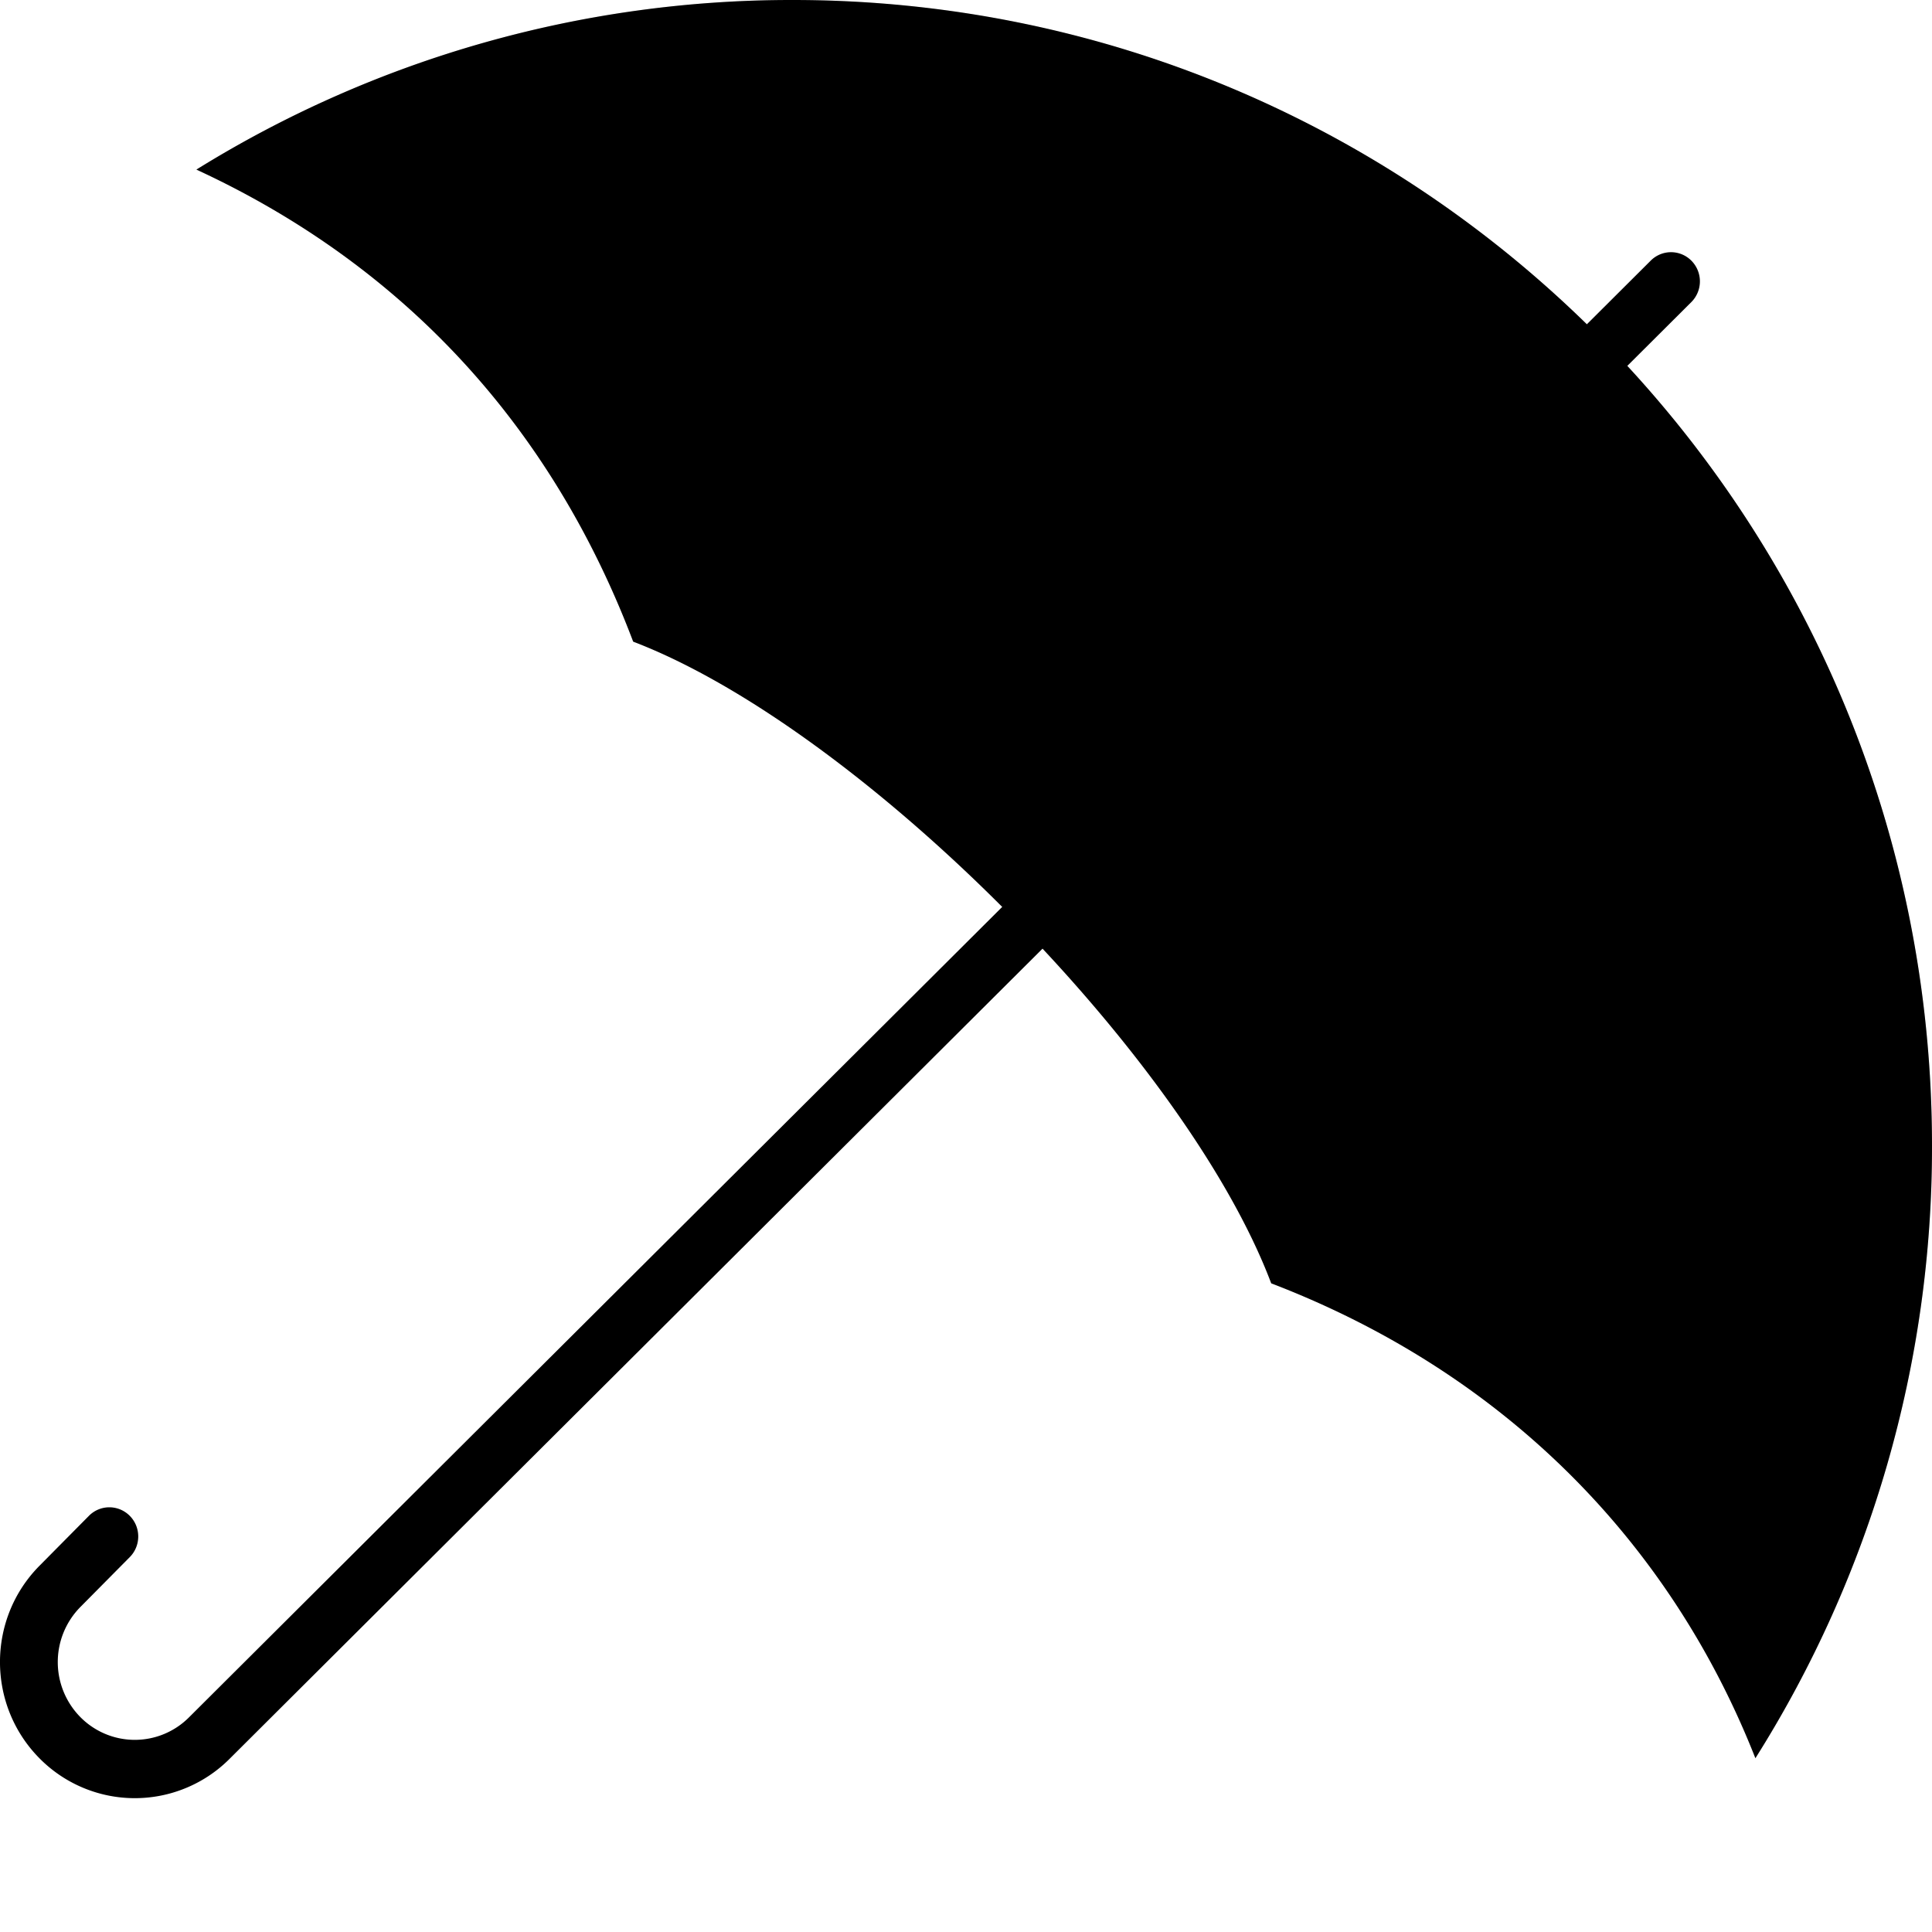 <svg xmlns="http://www.w3.org/2000/svg" viewBox="0 0 100 100"><path fill-rule="evenodd" d="M87.549 15.63L11.911 91.009a6.93 6.93 0 01-9.868 0c-2.725-2.752-2.725-7.214 0-9.965l2.559-2.584c.584-.59 1.53-.59 2.115 0 .584.59.584 1.546 0 2.136L4.158 83.18a4.056 4.056 0 000 5.695 3.96 3.96 0 005.639 0l75.638-75.379c.584-.59 1.53-.59 2.114 0a1.519 1.519 0 010 2.134z" clip-rule="evenodd"/><path fill-rule="evenodd" d="M90.859 91.004c-4.45-11.3-13.109-20-25.062-24.58-4.451-11.788-21.309-28.732-33.023-33.212C27.94 20.448 19.236 12.963 10.166 8.778A58.39 58.39 0 0141.03 0C73.598 0 100 26.553 100 59.308a59.237 59.237 0 01-9.141 31.696z" clip-rule="evenodd"/><path fill-rule="evenodd" d="M83.306 17.981c.204 1.989.309 4.007.309 6.049 0 16.544-6.781 31.685-17.818 42.395 11.953 4.58 20.612 13.28 25.062 24.58A59.243 59.243 0 00100 59.308c0-16.074-6.368-30.645-16.694-41.327zM32.77 33.201C43.361 23.167 57.653 17 73.394 17c3.325 0 6.581.288 9.756.816C72.447 6.827 57.534 0 41.03 0a58.39 58.39 0 00-30.864 8.778c9.067 4.183 17.769 11.666 22.604 24.423z" clip-rule="evenodd" opacity=".15"/></svg>
